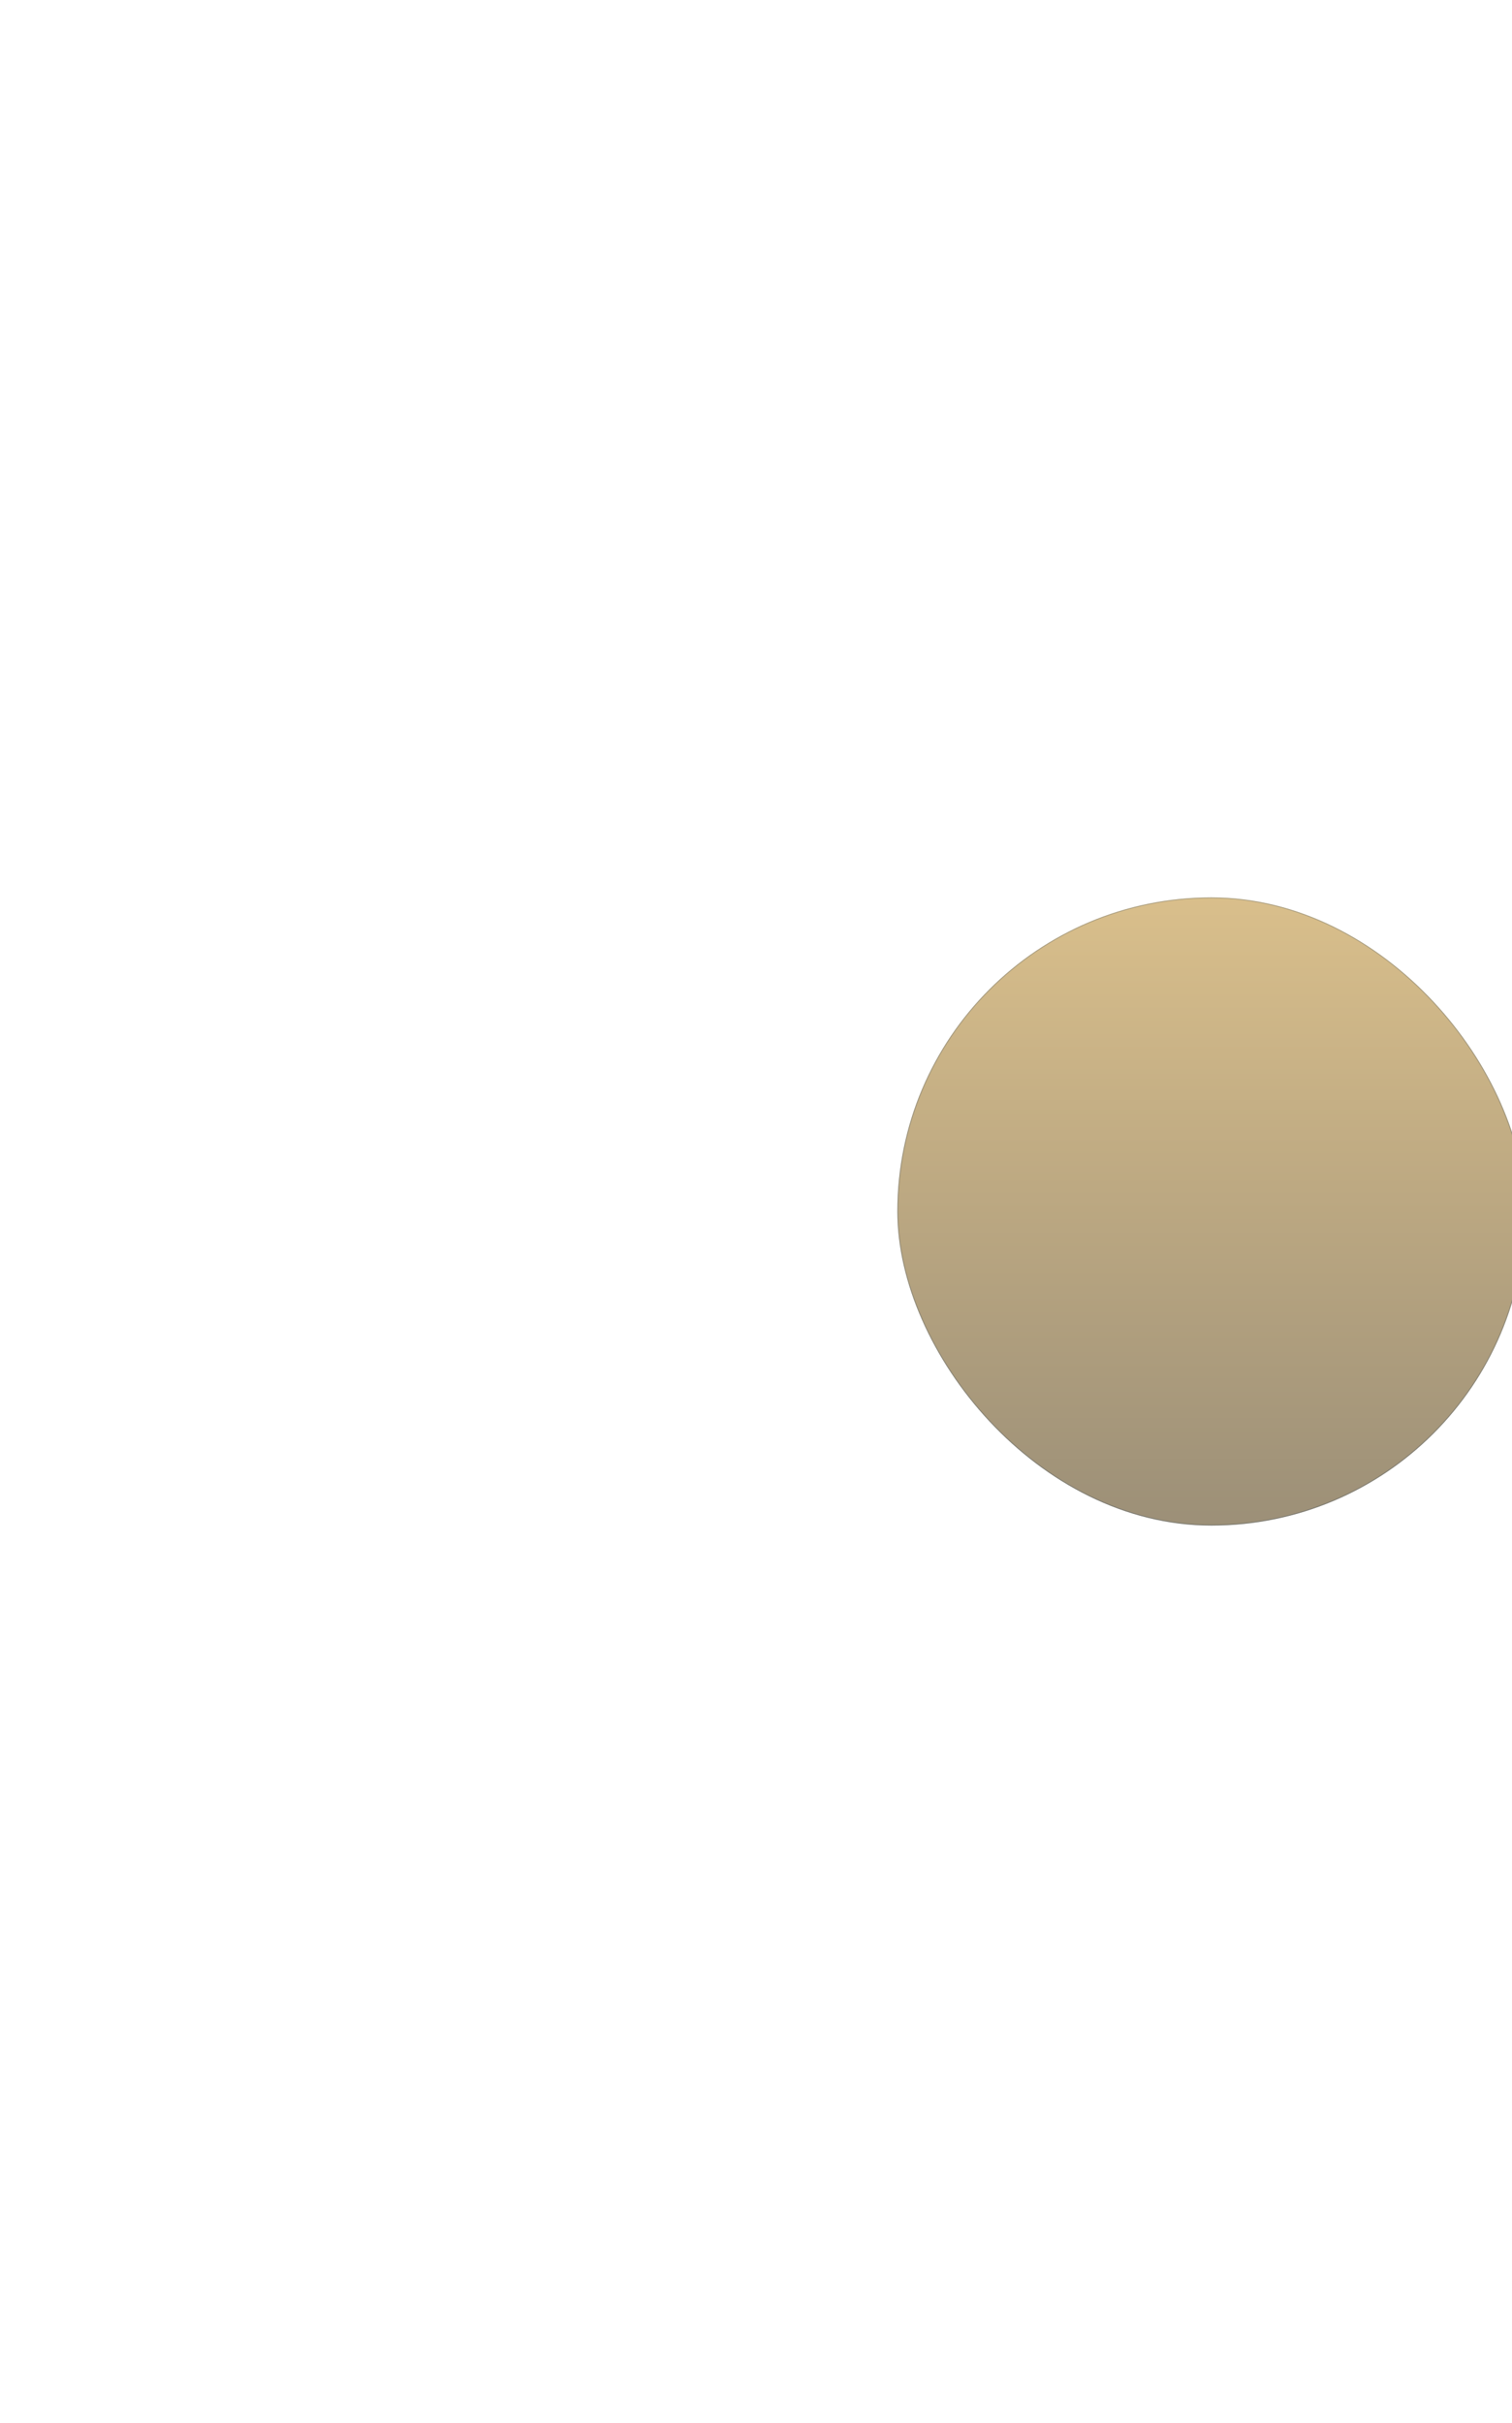 <svg width="1685" height="2700" viewBox="0 0 1685 2700" fill="none" xmlns="http://www.w3.org/2000/svg">
<g filter="url(#filter0_f_39_253)">
<rect x="1000" y="1000" width="700" height="700" rx="350" fill="url(#paint0_linear_39_253)" fill-opacity="0.6"/>
<rect x="1000.5" y="1000.5" width="699" height="699" rx="349.5" stroke="#002B5B" stroke-opacity="0.2"/>
</g>
<defs>
<filter id="filter0_f_39_253" x="0" y="0" width="2700" height="2700" filterUnits="userSpaceOnUse" color-interpolation-filters="sRGB">
<feFlood flood-opacity="0" result="BackgroundImageFix"/>
<feBlend mode="normal" in="SourceGraphic" in2="BackgroundImageFix" result="shape"/>
<feGaussianBlur stdDeviation="500" result="effect1_foregroundBlur_39_253"/>
</filter>
<linearGradient id="paint0_linear_39_253" x1="1350" y1="1000" x2="1350" y2="1700" gradientUnits="userSpaceOnUse">
<stop stop-color="#C0943E"/>
<stop offset="1" stop-color="#5A451D"/>
</linearGradient>
</defs>
</svg>
